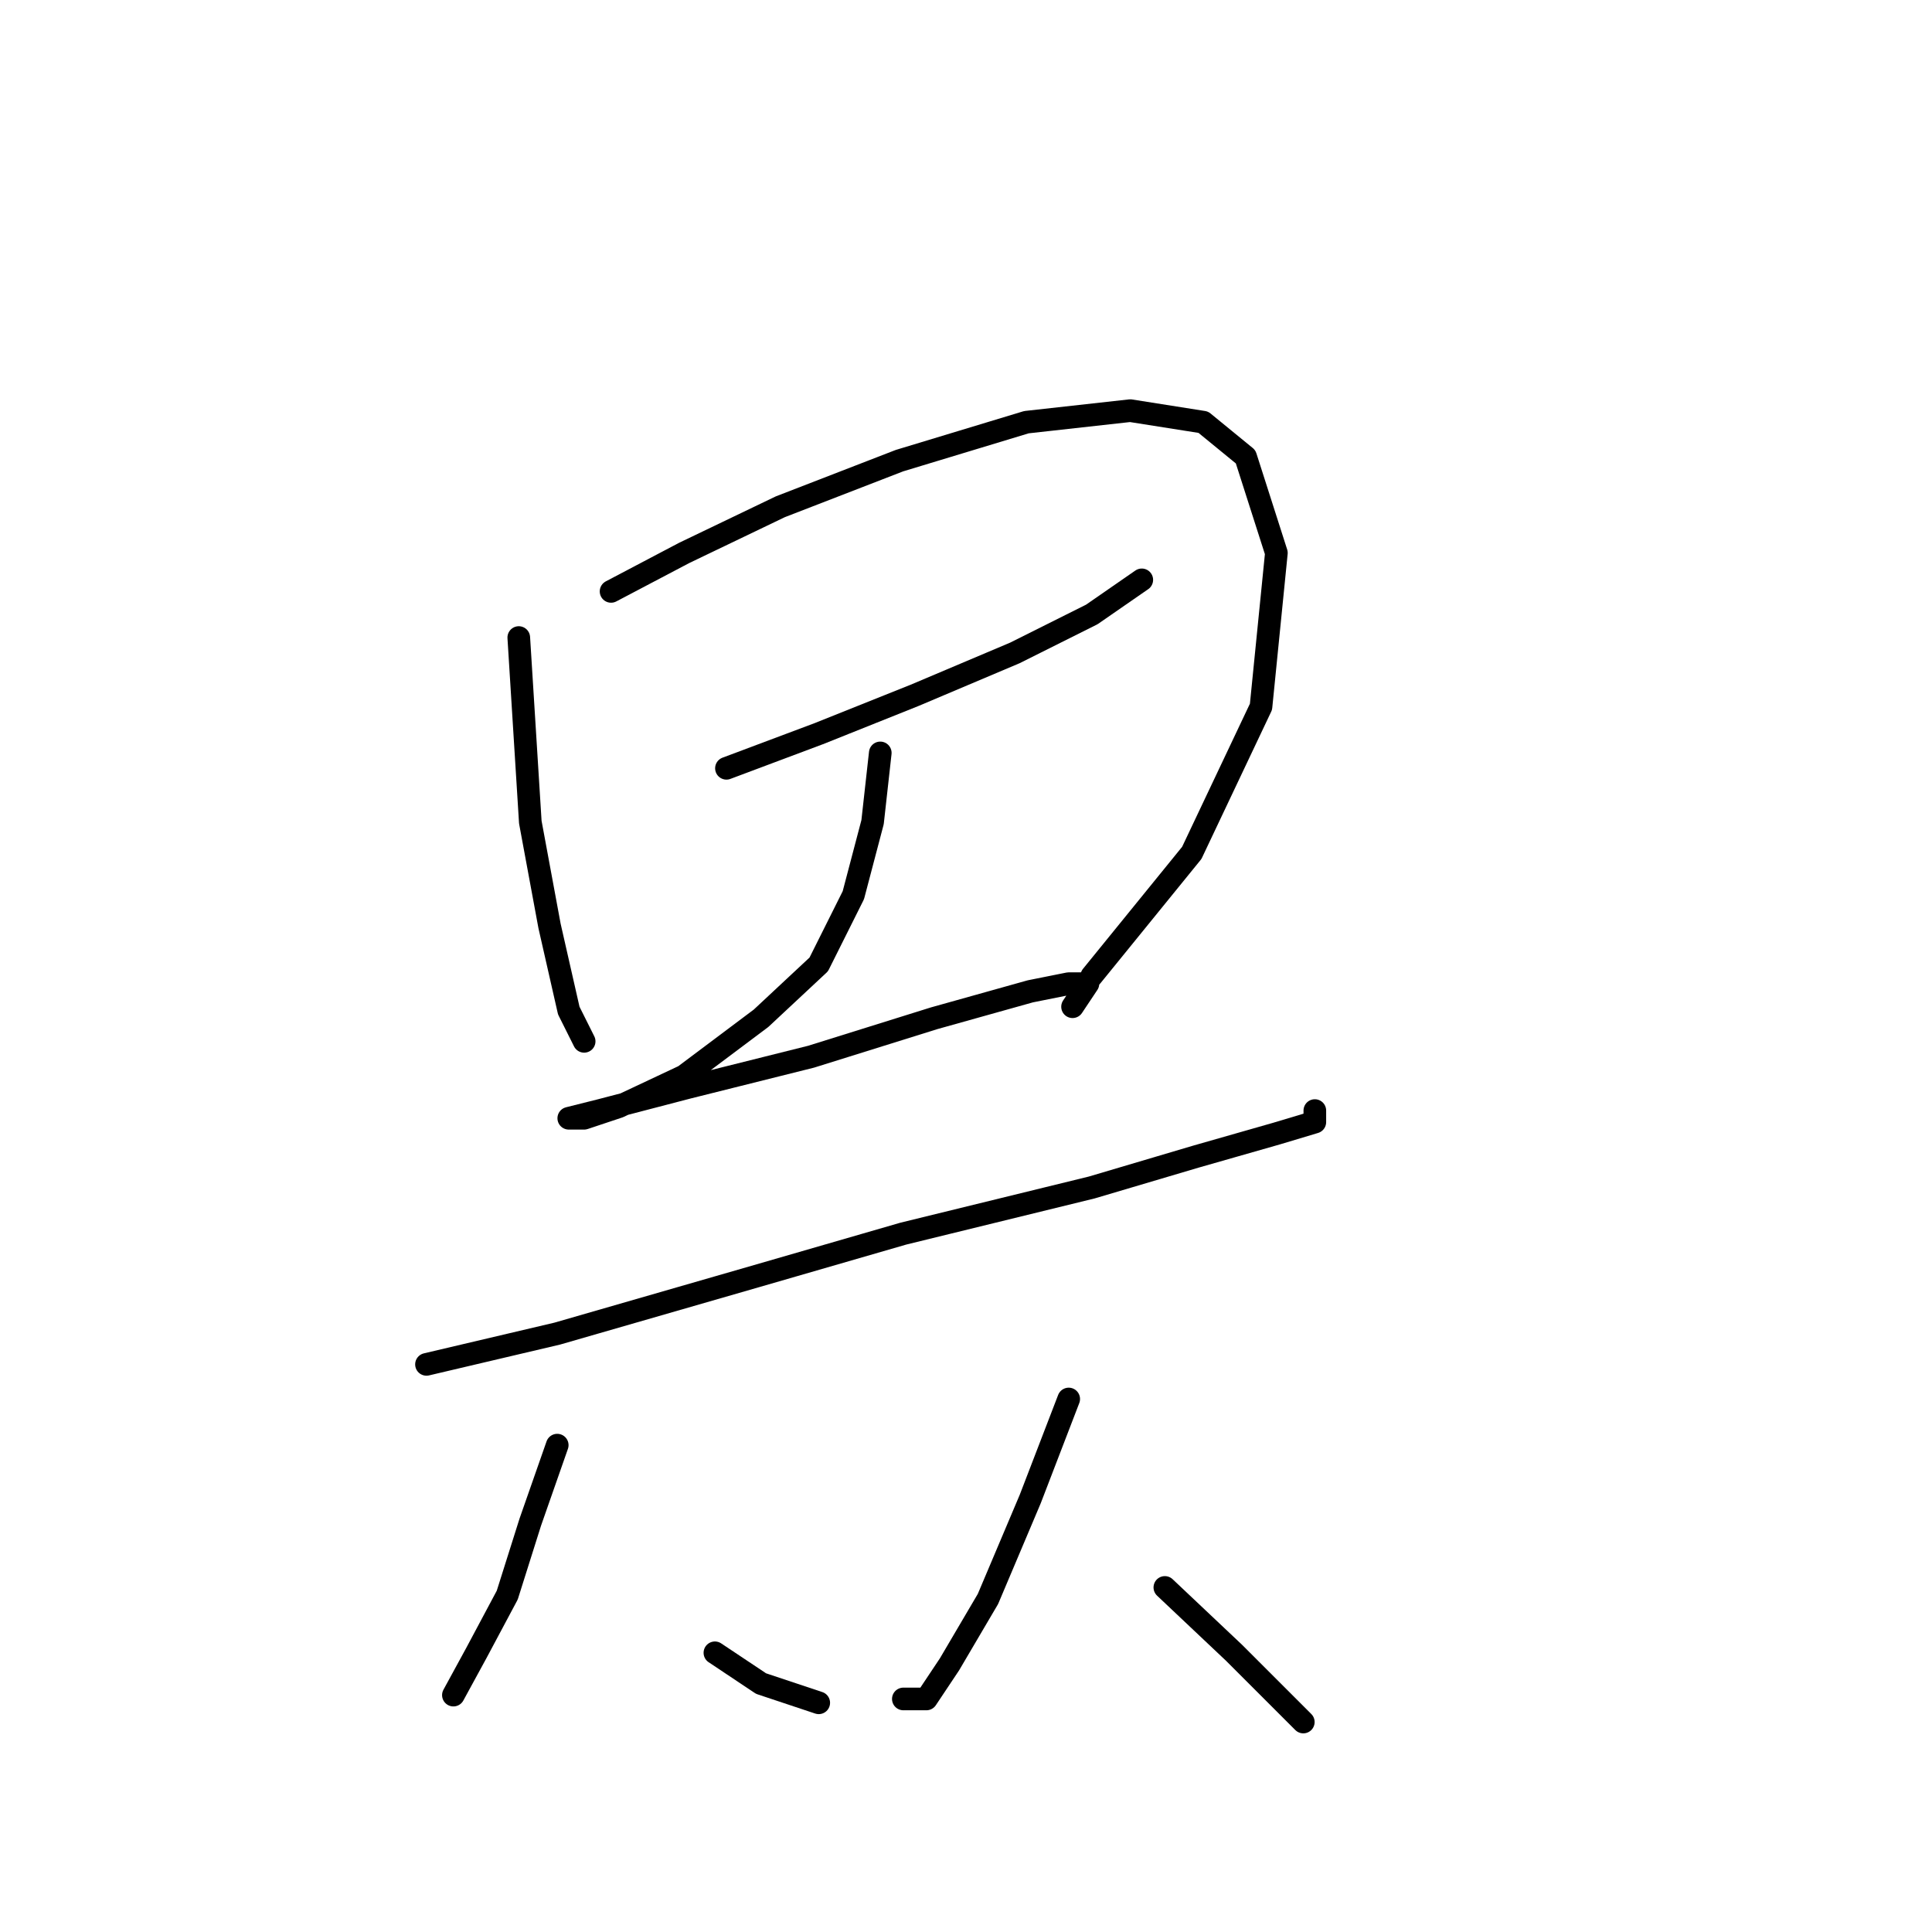 <?xml version="1.0" standalone="no"?>
    <svg width="256" height="256" xmlns="http://www.w3.org/2000/svg" version="1.1">
    <polyline stroke="black" stroke-width="3" stroke-linecap="round" fill="transparent" stroke-linejoin="round" points="68.74 84.478 70.269 108.937 72.817 122.696 75.365 133.906 77.403 137.983 77.403 137.983 " />
        <polyline stroke="black" stroke-width="3" stroke-linecap="round" fill="transparent" stroke-linejoin="round" points="80.97 78.363 90.652 73.267 103.392 67.152 119.188 61.037 136.004 55.942 149.763 54.413 159.445 55.942 165.05 60.528 169.127 73.267 167.088 93.65 157.916 113.014 144.667 129.32 144.667 129.32 " />
        <polyline stroke="black" stroke-width="3" stroke-linecap="round" fill="transparent" stroke-linejoin="round" points="96.258 101.803 108.487 97.217 121.227 92.121 134.476 86.516 144.667 81.42 151.292 76.834 151.292 76.834 " />
        <polyline stroke="black" stroke-width="3" stroke-linecap="round" fill="transparent" stroke-linejoin="round" points="116.641 99.765 115.621 108.937 113.073 118.619 108.487 127.792 100.844 134.926 90.652 142.569 81.989 146.646 77.403 148.175 75.365 148.175 79.442 147.155 91.162 144.098 107.468 140.021 123.775 134.926 136.514 131.359 141.61 130.339 144.158 130.339 142.119 133.397 142.119 133.397 " />
        <polyline stroke="black" stroke-width="3" stroke-linecap="round" fill="transparent" stroke-linejoin="round" points="56.511 180.787 73.836 176.711 100.334 169.067 119.698 163.462 144.667 157.347 158.426 153.27 169.127 150.213 174.222 148.684 174.222 147.155 174.222 147.155 " />
        <polyline stroke="black" stroke-width="3" stroke-linecap="round" fill="transparent" stroke-linejoin="round" points="73.836 191.488 70.269 201.68 67.212 211.362 63.135 219.005 60.078 224.611 60.078 224.611 " />
        <polyline stroke="black" stroke-width="3" stroke-linecap="round" fill="transparent" stroke-linejoin="round" points="94.729 219.005 100.844 223.082 108.487 225.63 108.487 225.63 " />
        <polyline stroke="black" stroke-width="3" stroke-linecap="round" fill="transparent" stroke-linejoin="round" points="141.61 185.374 136.514 198.622 130.909 211.871 125.813 220.534 122.755 225.12 119.698 225.12 119.698 225.12 " />
        <polyline stroke="black" stroke-width="3" stroke-linecap="round" fill="transparent" stroke-linejoin="round" points="154.349 210.343 163.521 219.005 172.694 228.178 172.694 228.178 " />
        </svg>
